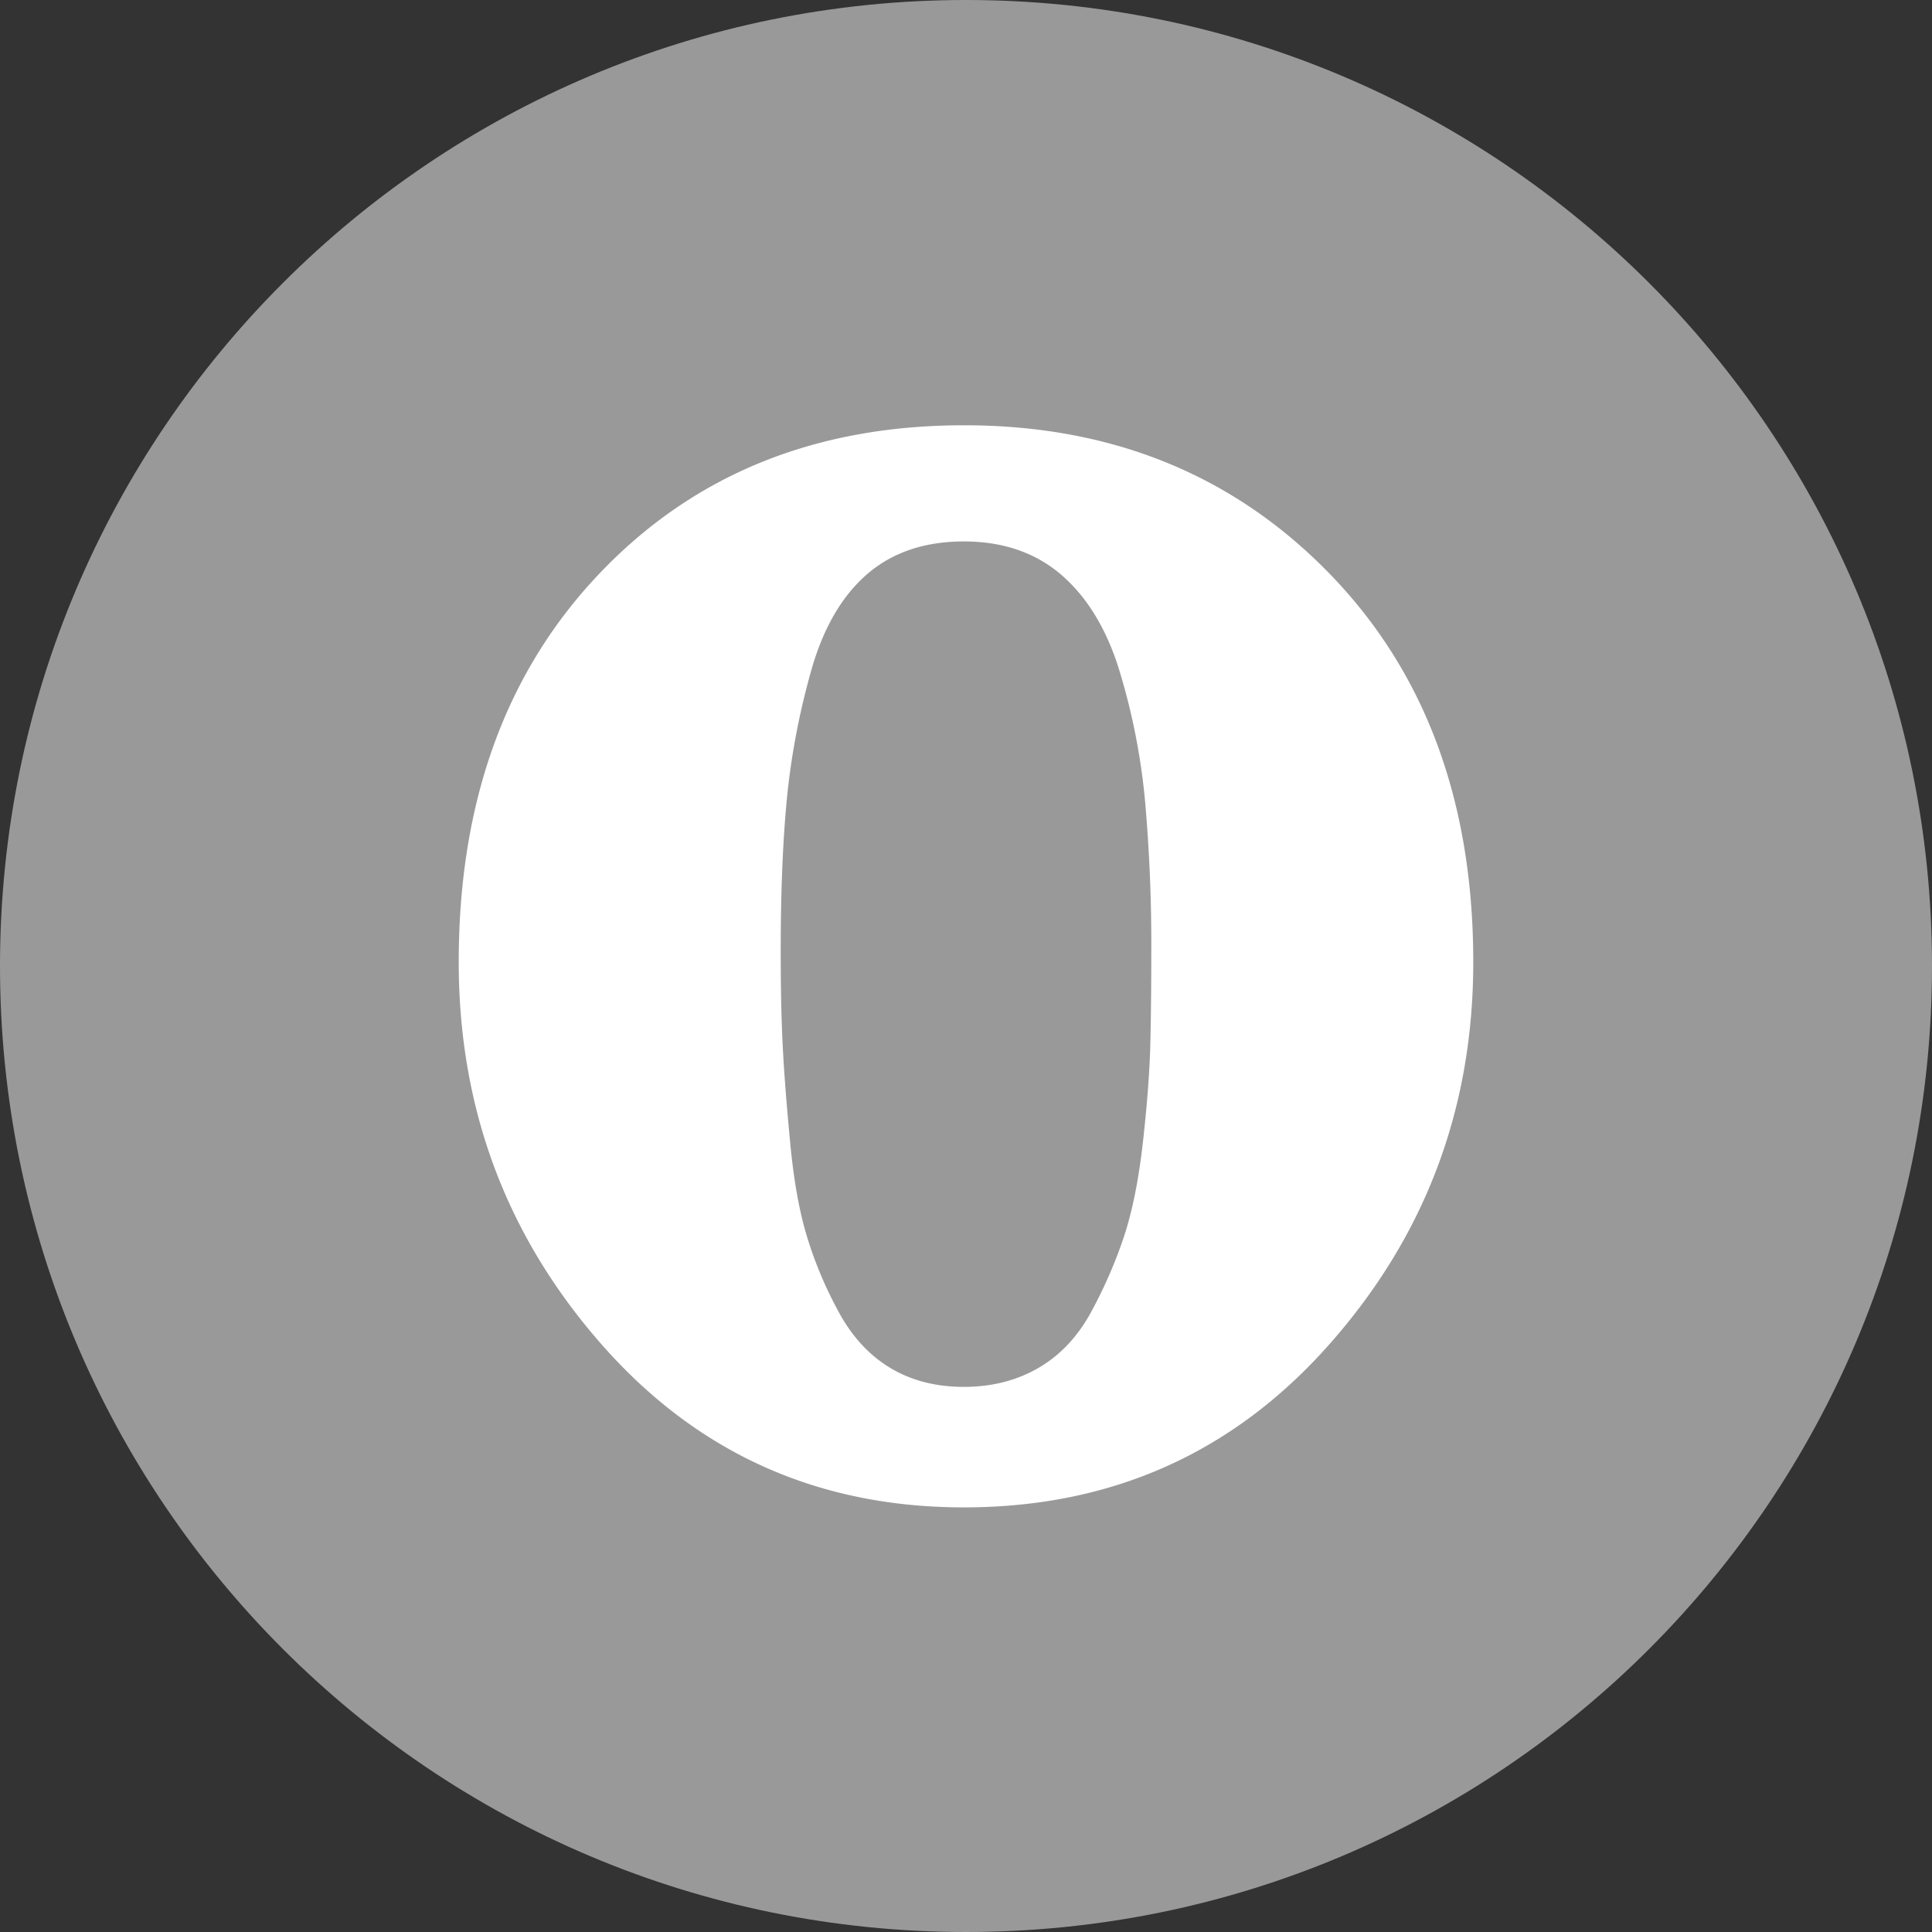 <?xml version="1.0" encoding="UTF-8"?><svg xmlns="http://www.w3.org/2000/svg" xmlns:xlink="http://www.w3.org/1999/xlink" version="1.1" x="0px" y="0px" viewBox="0 0 32 32" xml:space="preserve"><rect x="0" y="0" width="32" height="32" fill="#333333" stroke="none"/><g id="Layer_7"><path fill="#999" d="M16 0C7.163 0 0 7.163 0 16c0 8.836 7.163 16 16 16s16-7.164 16-16c0-8.837-7.163-16-16-16z"/><path fill="#FFF" d="M22.014 9.494c1.592 1.634 2.388 3.781 2.388 6.441 0 2.428-.796 4.539-2.388 6.336-1.592 1.797-3.608 2.696-6.049 2.696-2.417 0-4.416-.898-5.997-2.695-1.581-1.797-2.37-3.909-2.37-6.337 0-2.661.779-4.807 2.336-6.441 1.557-1.633 3.567-2.45 6.031-2.45 2.44-.001 4.457.817 6.049 2.45zm-3.051 3.745a10.82 10.82 0 0 0-.418-2.118c-.209-.688-.529-1.219-.958-1.593-.431-.373-.971-.56-1.622-.56-.651 0-1.185.181-1.604.543-.418.362-.726.893-.924 1.593s-.331 1.4-.401 2.1c-.069.7-.105 1.552-.105 2.555 0 .63.012 1.161.035 1.593.022.432.063.957.122 1.575.058.618.151 1.138.279 1.558.128.42.301.835.523 1.243.221.408.505.718.854.928.348.21.755.315 1.22.315.464 0 .877-.105 1.238-.315.36-.21.65-.519.872-.928.221-.408.401-.822.541-1.242.139-.42.244-.939.314-1.558.07-.618.11-1.149.123-1.593.011-.443.017-.968.017-1.575a26.846 26.846 0 0 0-.106-2.521z"/></g></svg>